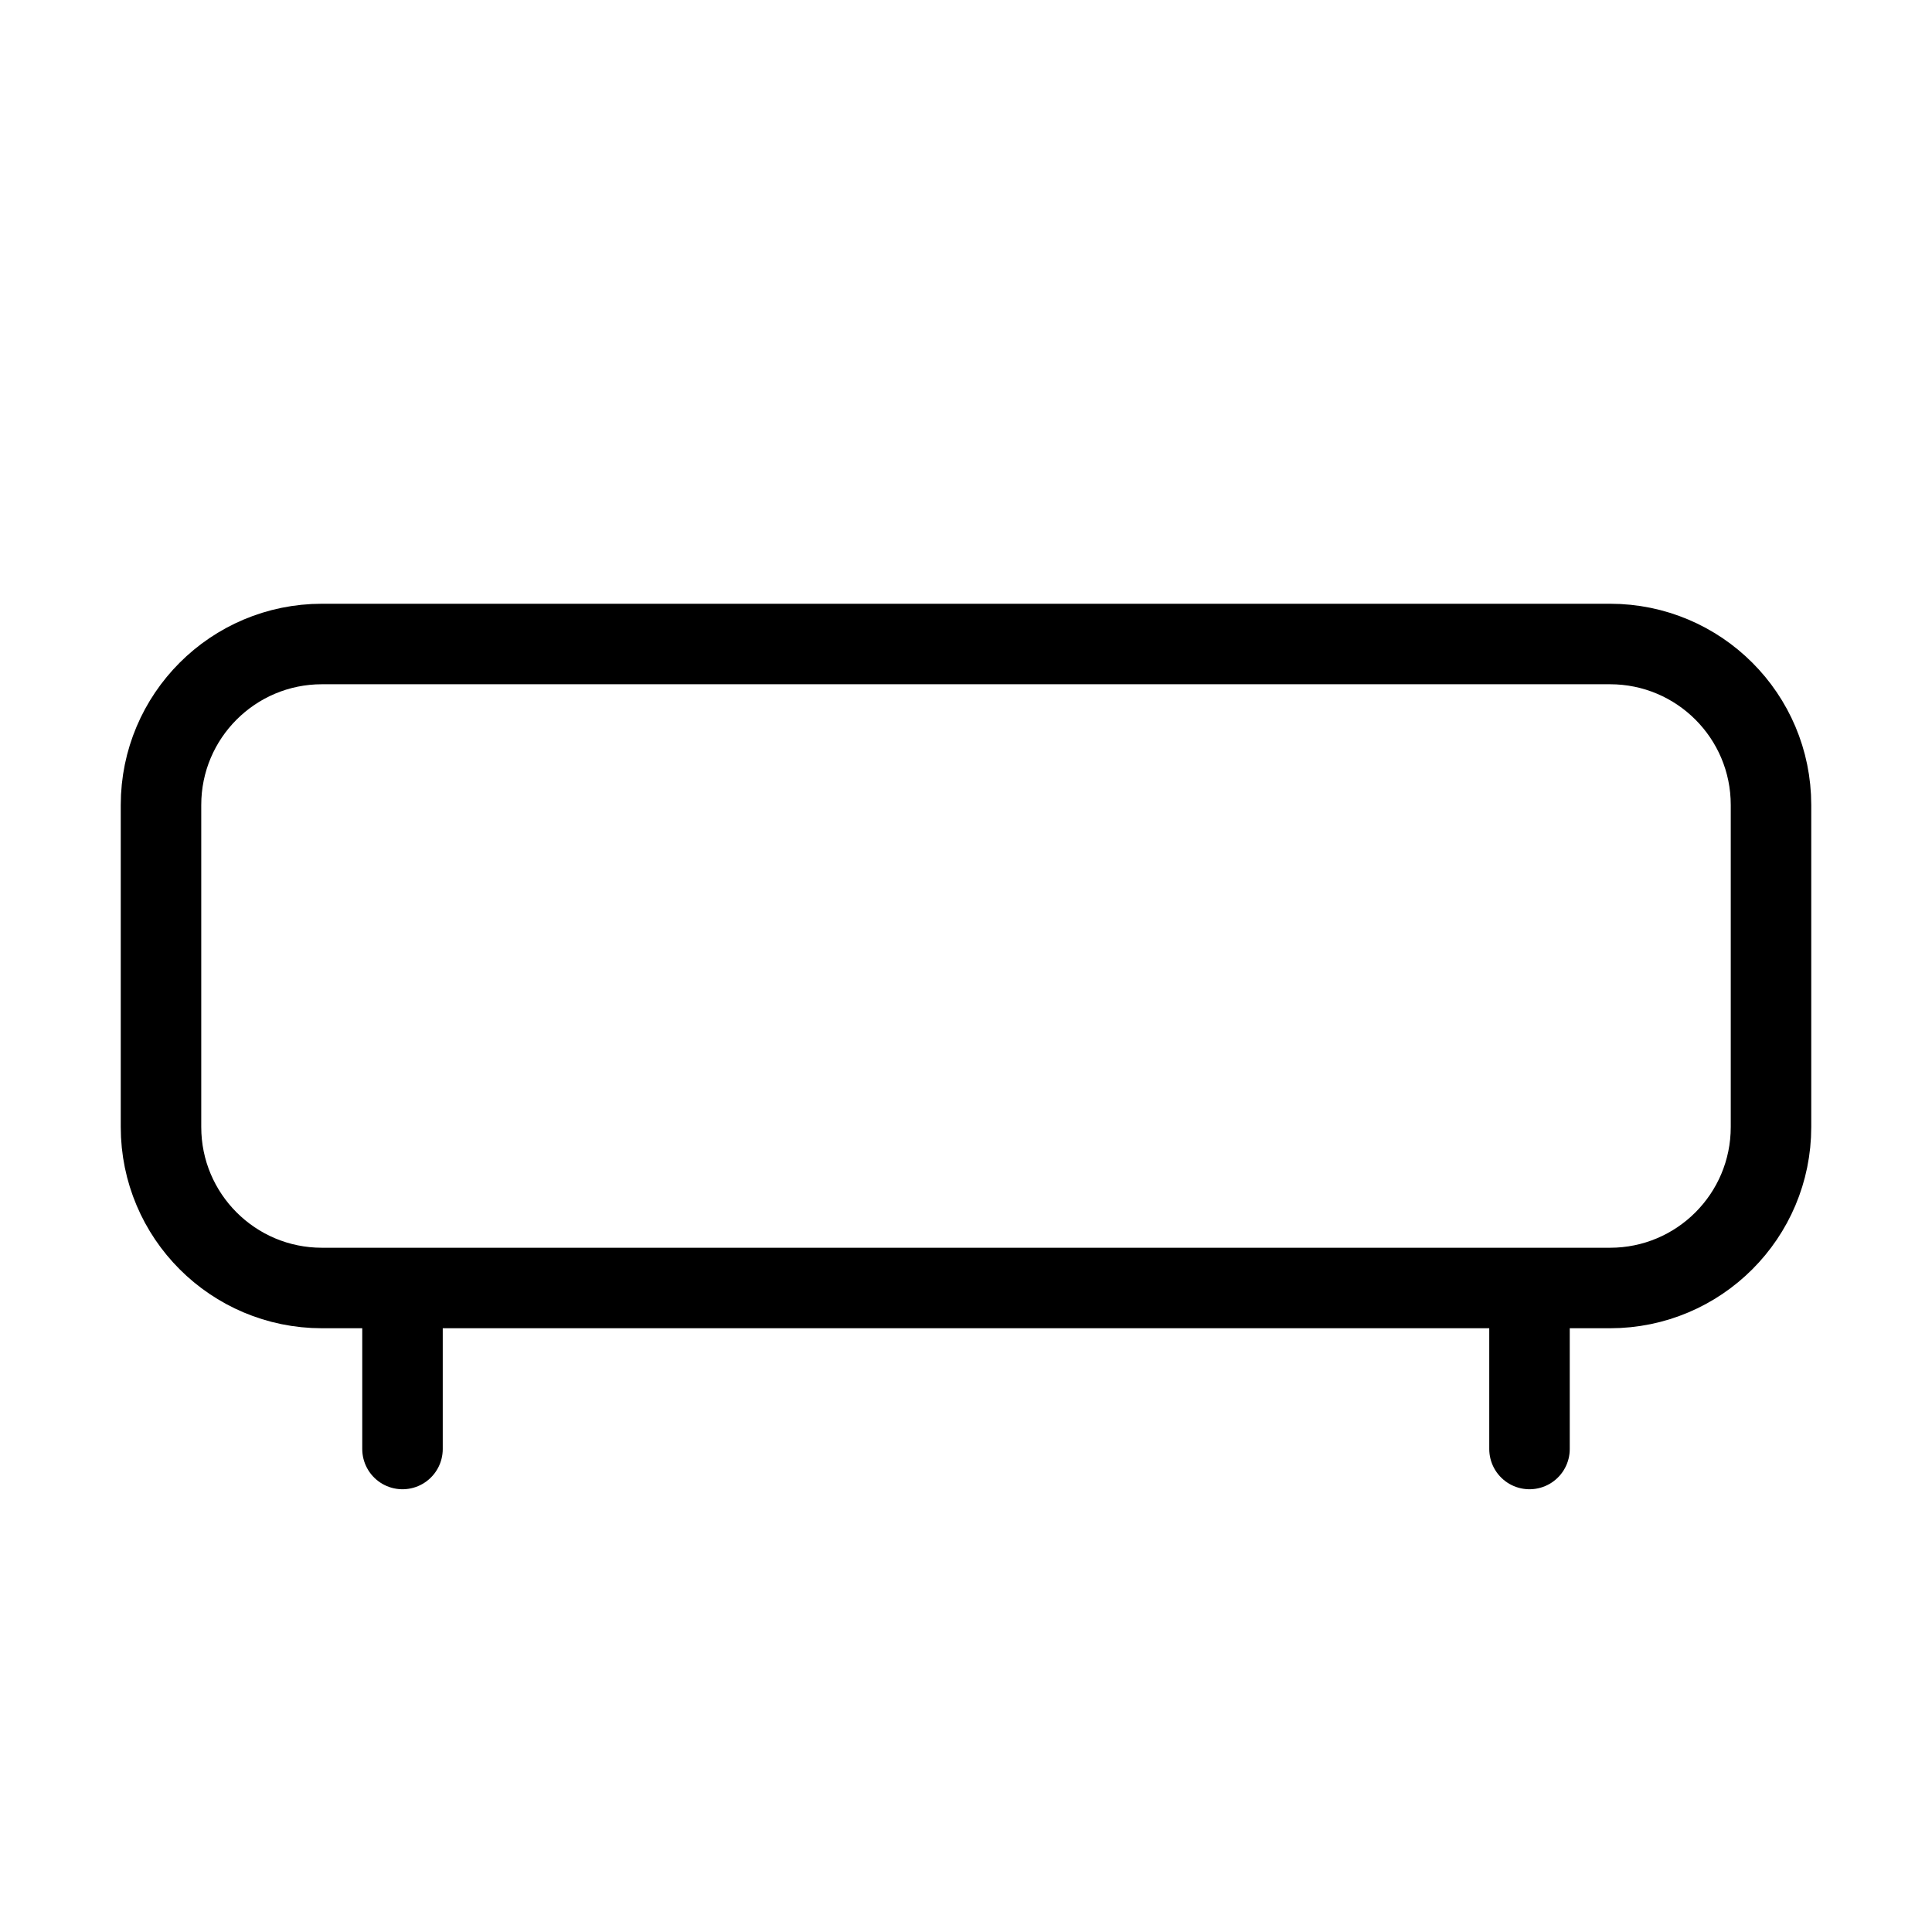 <svg width="24" height="24" viewBox="0 0 24 24" fill="none" xmlns="http://www.w3.org/2000/svg"><path d="M5 16V18M19 16V18M4 8H20C21.105 8 22 8.895 22 10V14C22 15.105 21.105 16 20 16H4C2.895 16 2 15.105 2 14V10C2 8.895 2.895 8 4 8Z" stroke="currentColor" stroke-width="1" stroke-linecap="round" stroke-linejoin="round"/></svg> 